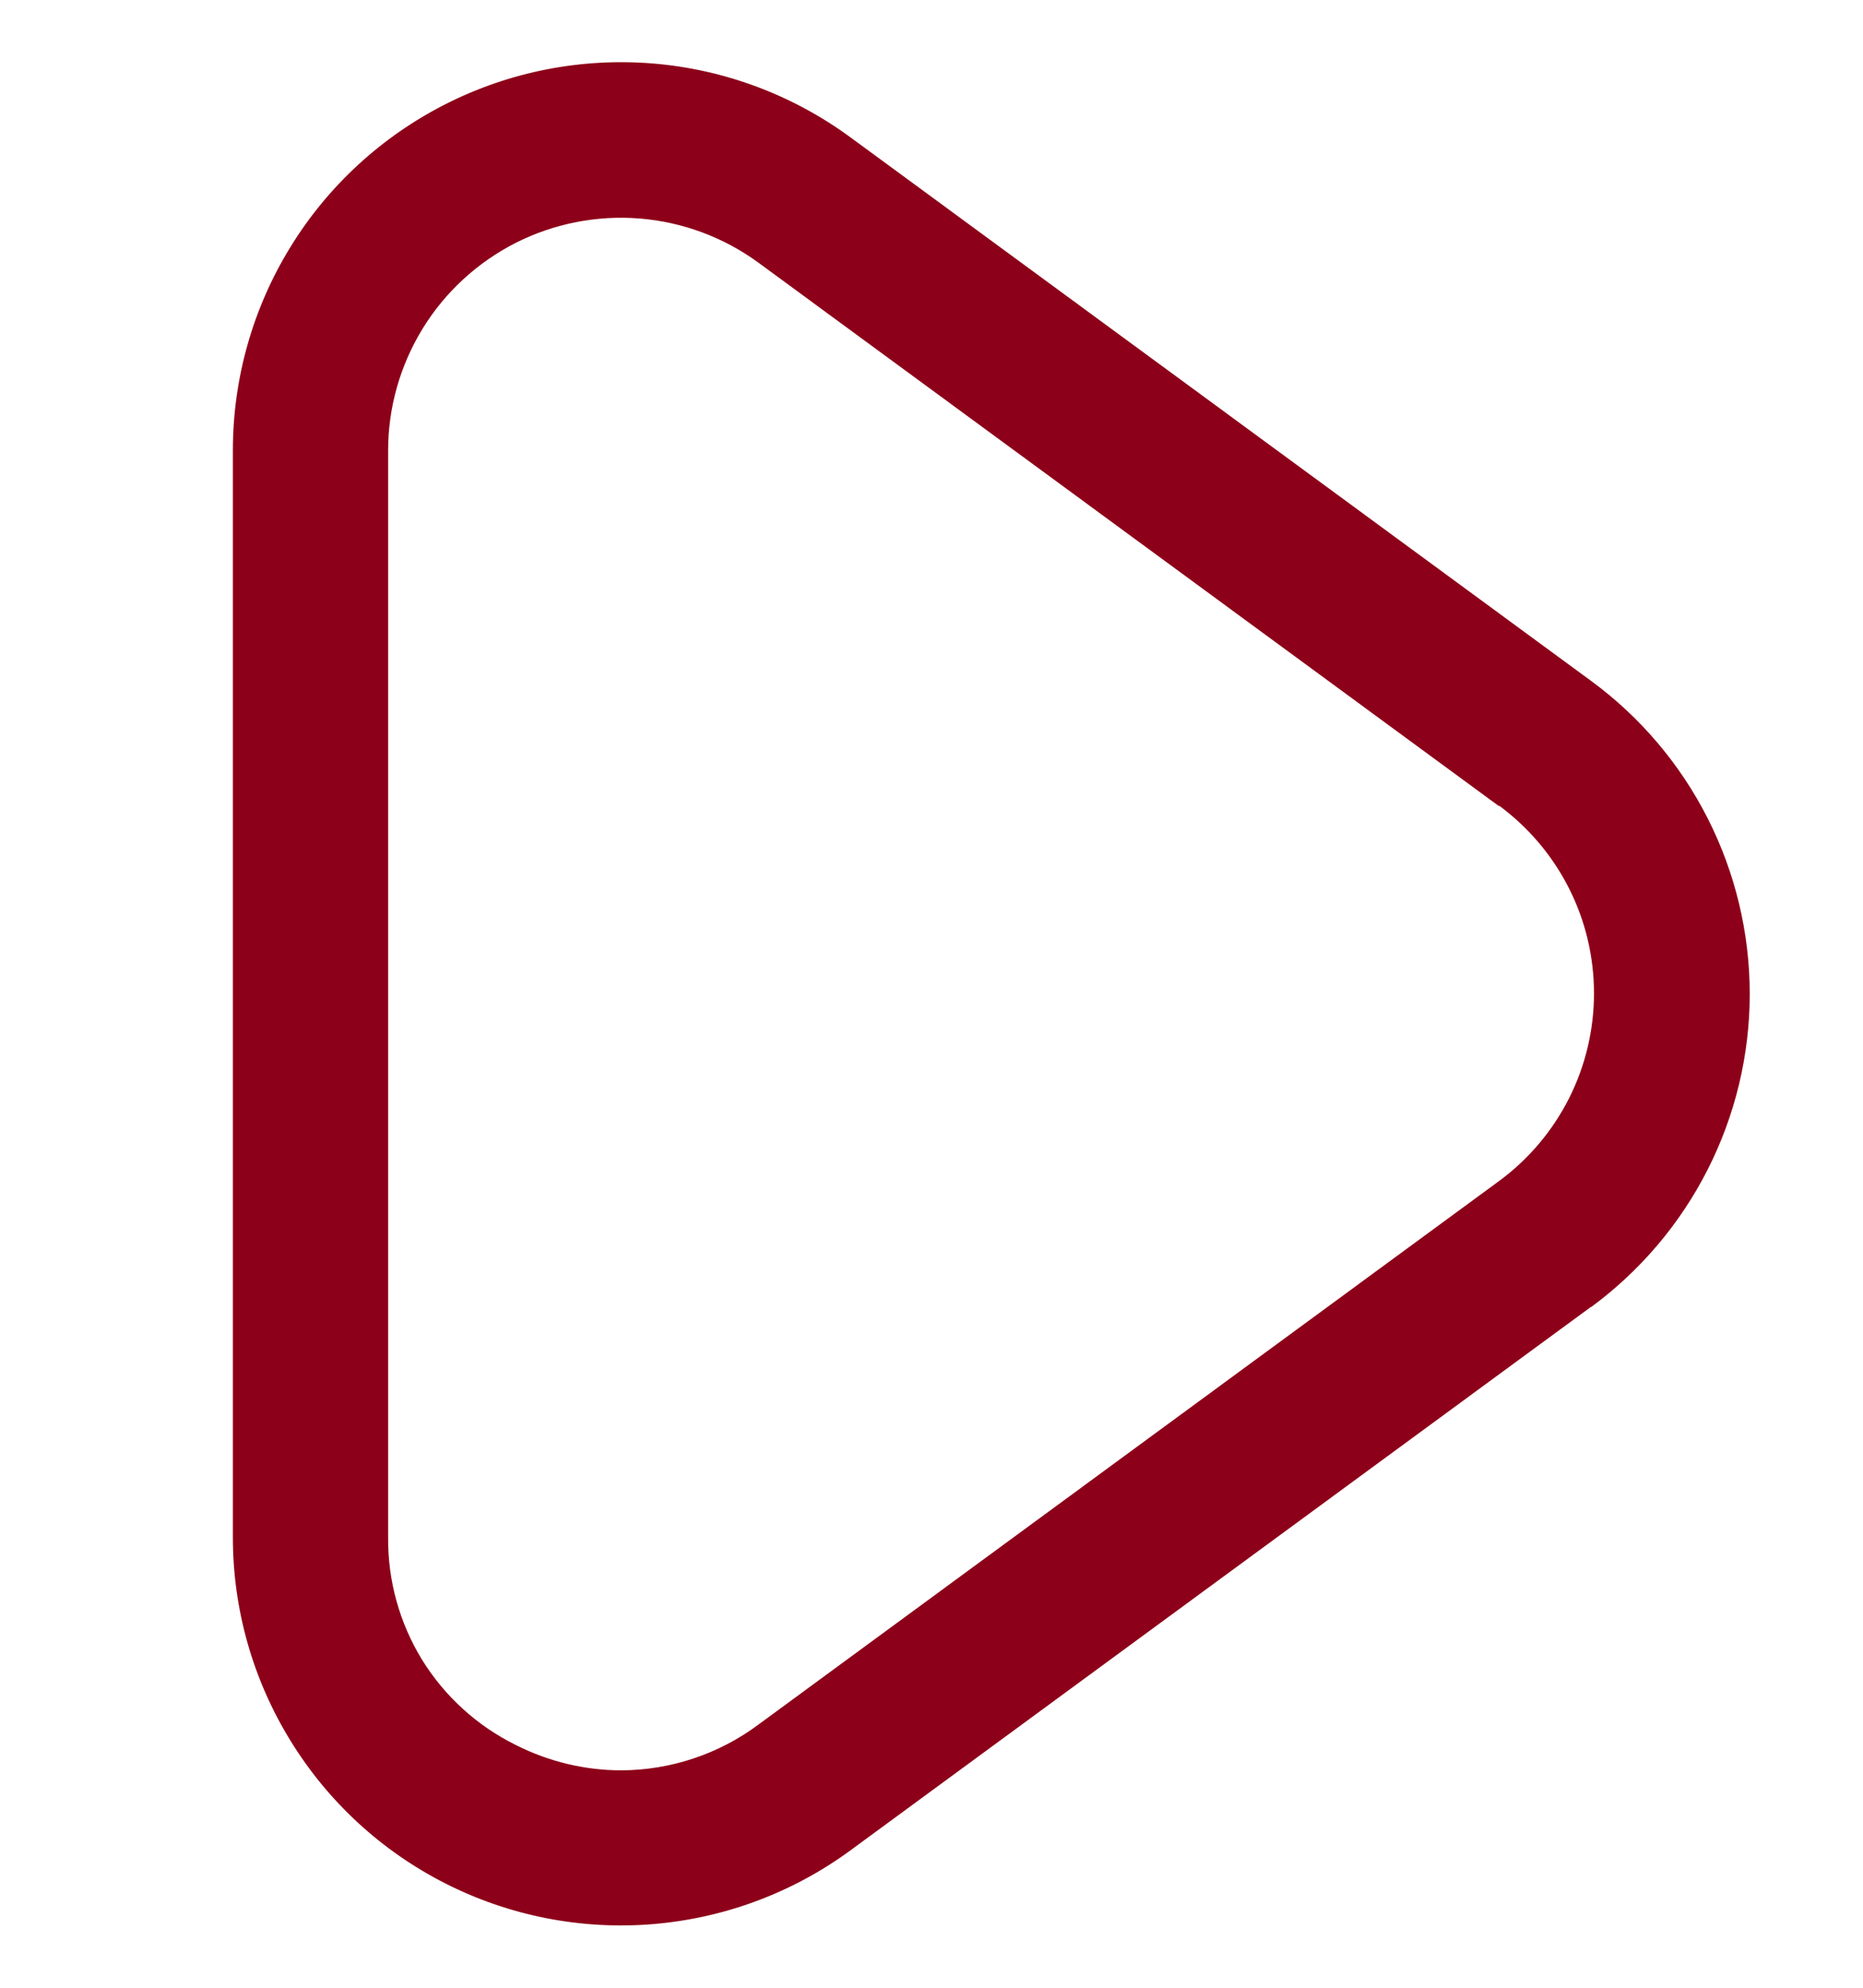 <svg width="15" height="16" viewBox="0 0 15 16" fill="none" xmlns="http://www.w3.org/2000/svg">
<g clip-path="url(#clip0)">
<path d="M12.809 10.52L6.846 14.895C6.381 15.236 5.83 15.441 5.254 15.488C4.679 15.535 4.102 15.422 3.587 15.161C3.072 14.9 2.64 14.502 2.338 14.01C2.035 13.518 1.875 12.952 1.875 12.375V3.625C1.875 3.048 2.035 2.481 2.338 1.989C2.64 1.497 3.073 1.099 3.588 0.838C4.103 0.577 4.68 0.464 5.256 0.511C5.831 0.558 6.382 0.764 6.848 1.106L12.811 5.481C13.206 5.771 13.528 6.15 13.75 6.588C13.972 7.026 14.088 7.51 14.088 8.001C14.088 8.491 13.972 8.975 13.75 9.413C13.528 9.851 13.206 10.23 12.811 10.521L12.809 10.52ZM12.069 6.489L6.106 2.114C5.827 1.91 5.496 1.787 5.152 1.759C4.807 1.731 4.461 1.799 4.152 1.955C3.844 2.112 3.584 2.35 3.403 2.645C3.222 2.94 3.125 3.279 3.125 3.625V12.375C3.122 12.722 3.216 13.062 3.397 13.358C3.579 13.653 3.84 13.891 4.151 14.045C4.415 14.179 4.707 14.25 5.004 14.25C5.401 14.248 5.788 14.119 6.106 13.882L12.069 9.507C12.306 9.333 12.499 9.105 12.632 8.843C12.765 8.58 12.834 8.29 12.834 7.996C12.834 7.701 12.765 7.411 12.632 7.149C12.499 6.886 12.306 6.659 12.069 6.484V6.489Z" fill="#8D0019"/>
</g>
<defs>
<clipPath id="clip0">
<rect width="15" height="15" fill="white" transform="matrix(1 0 0 -1 0 15.5)"/>
</clipPath>
</defs>
</svg>
